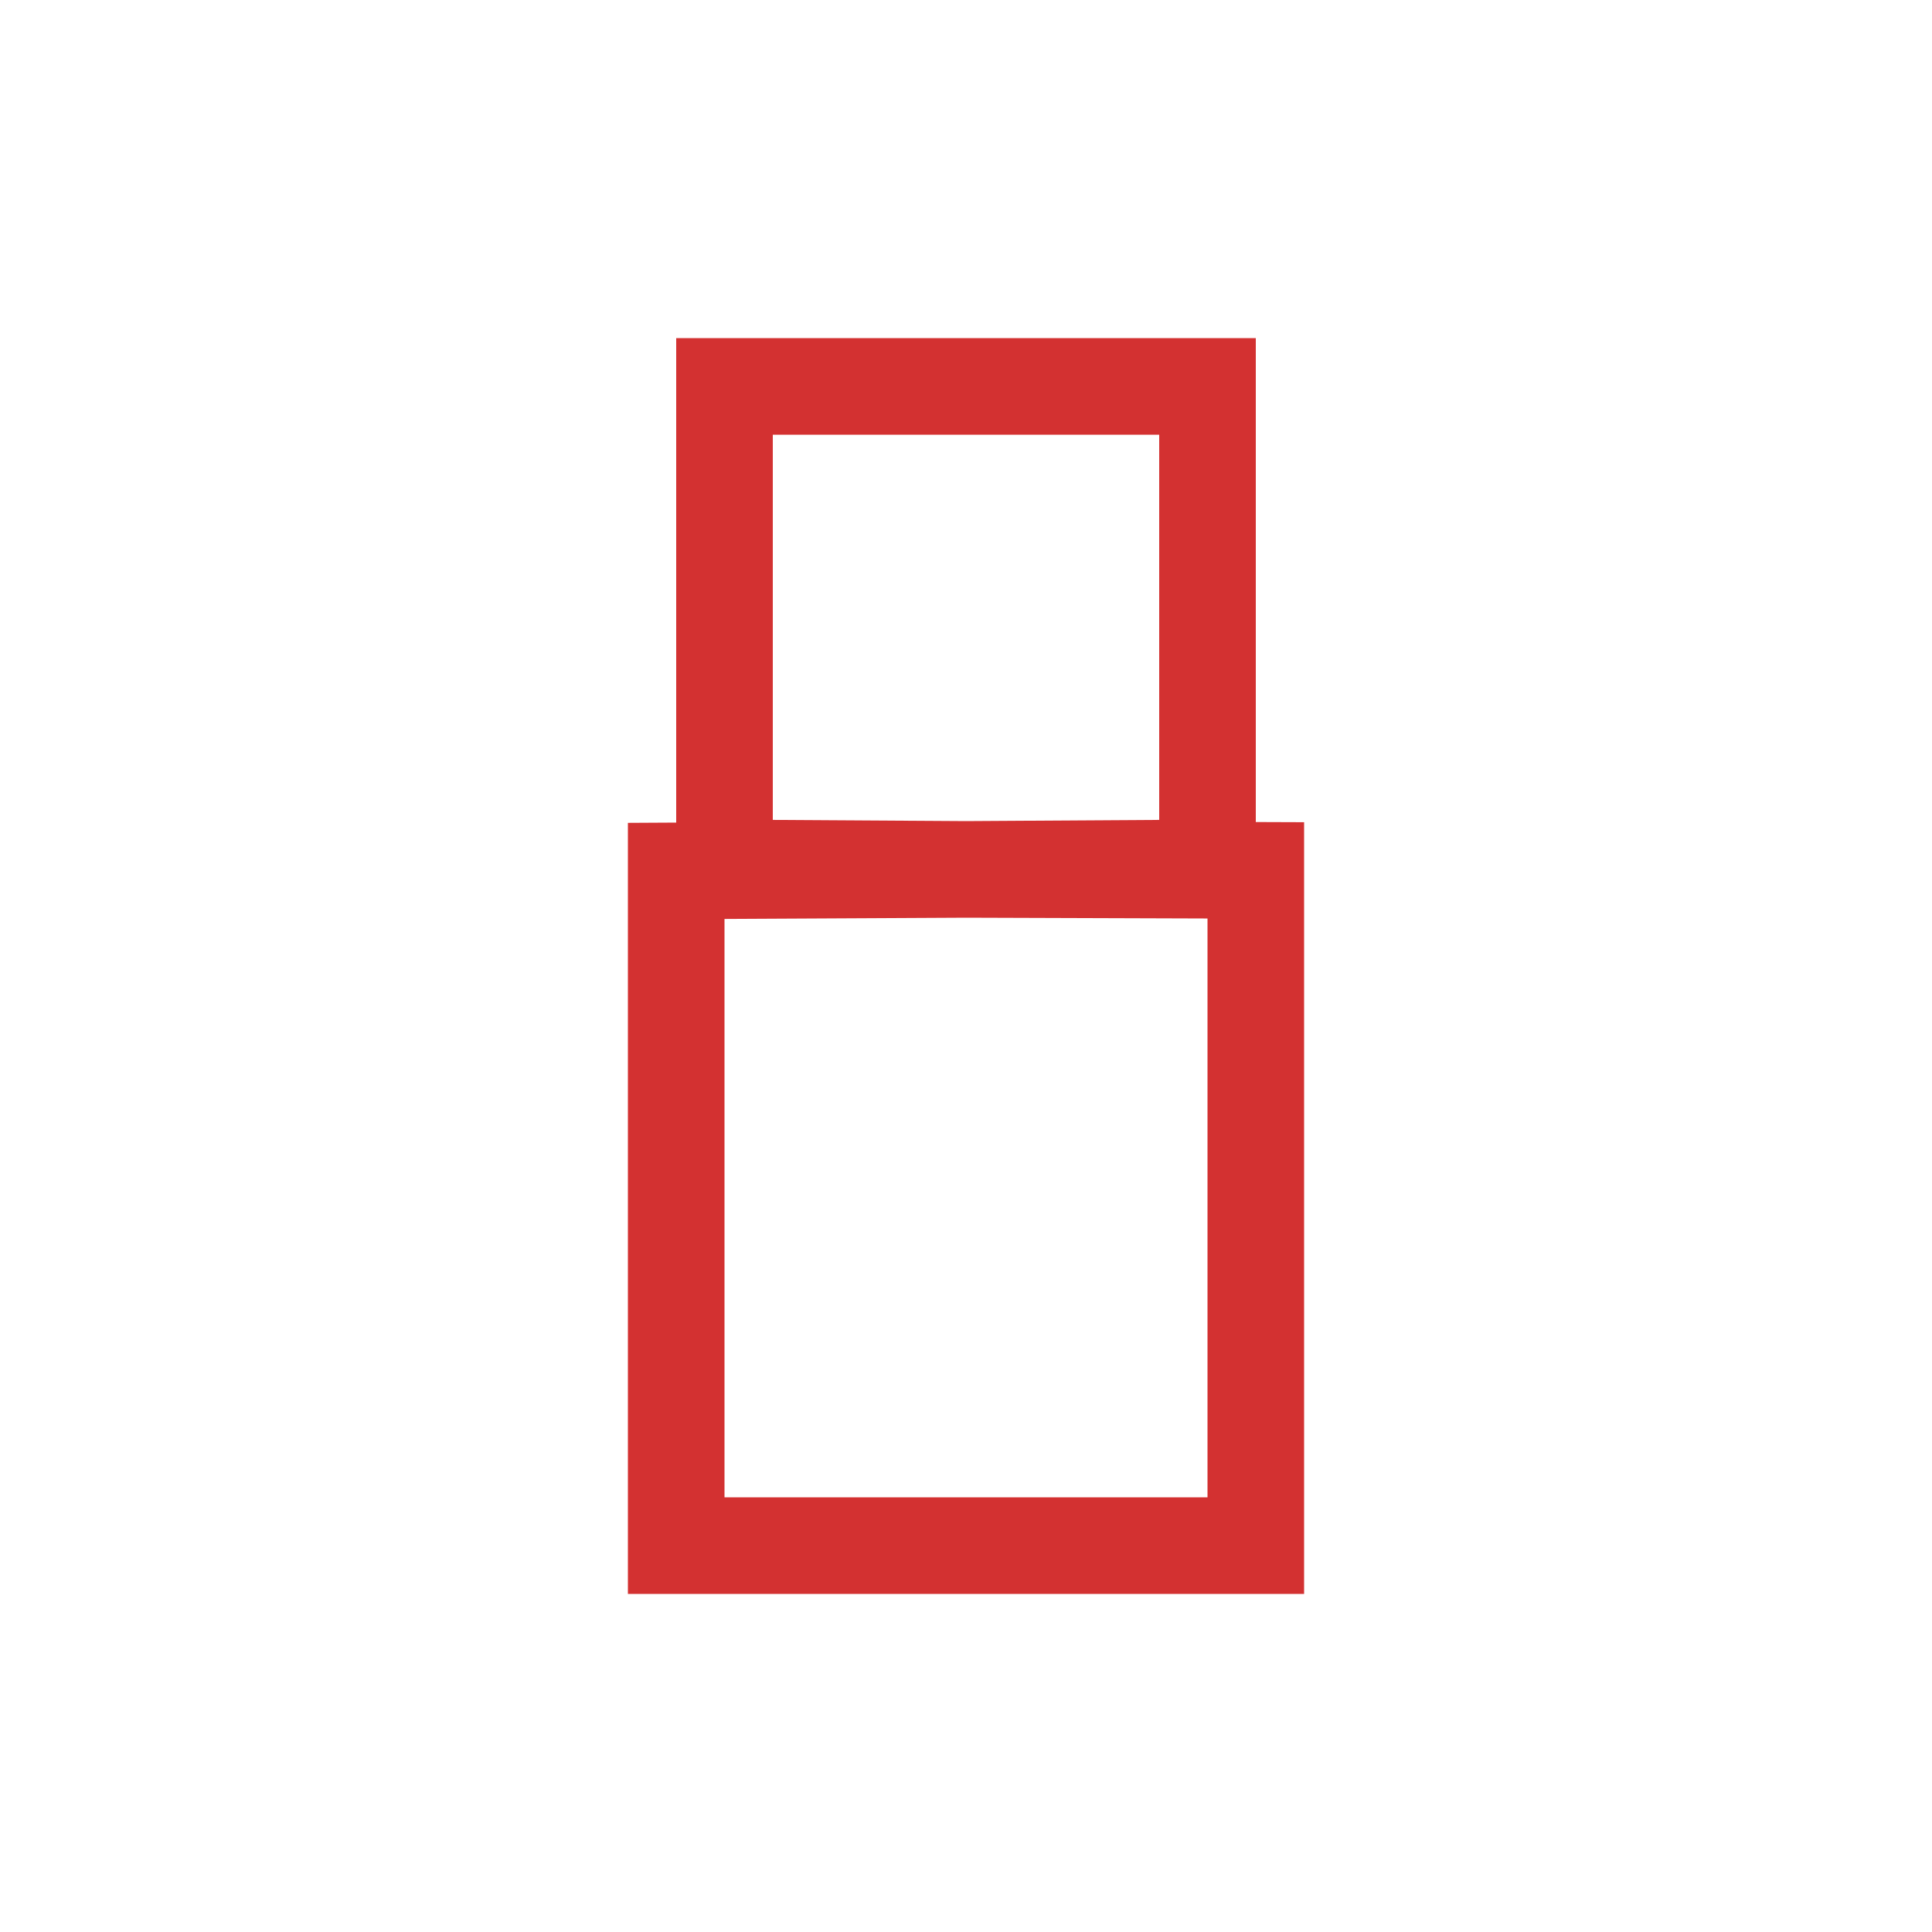 <svg viewBox="0 0 80 80" fill="none">
  <path d="M28 64H26V66H28V64ZM28 36.062L27.99 34.062L26 34.073V36.062H28ZM52 64V66H54V64H52ZM52 36.039H54V34.046L52.007 34.039L52 36.039ZM30 16V14H28V16H30ZM50 16H52V14H50V16ZM50 35.938L50.013 37.938L52 37.925V35.938H50ZM30 35.938H28V37.925L29.988 37.938L30 35.938ZM30 64V36.062H26V64H30ZM54 64V36.039H50V64H54ZM52 62H28V66H52V62ZM30 18H50V14H30V18ZM48 16V35.938H52V16H48ZM52.007 34.039L40.007 34L39.993 38L51.993 38.039L52.007 34.039ZM39.99 34L27.99 34.062L28.01 38.062L40.01 38L39.99 34ZM49.987 33.938L39.987 34L40.013 38L50.013 37.938L49.987 33.938ZM32 35.938V16H28V35.938H32ZM29.988 37.938L39.987 38L40.013 34L30.012 33.938L29.988 37.938Z" fill="#D33131" class="fill-red" />
</svg>